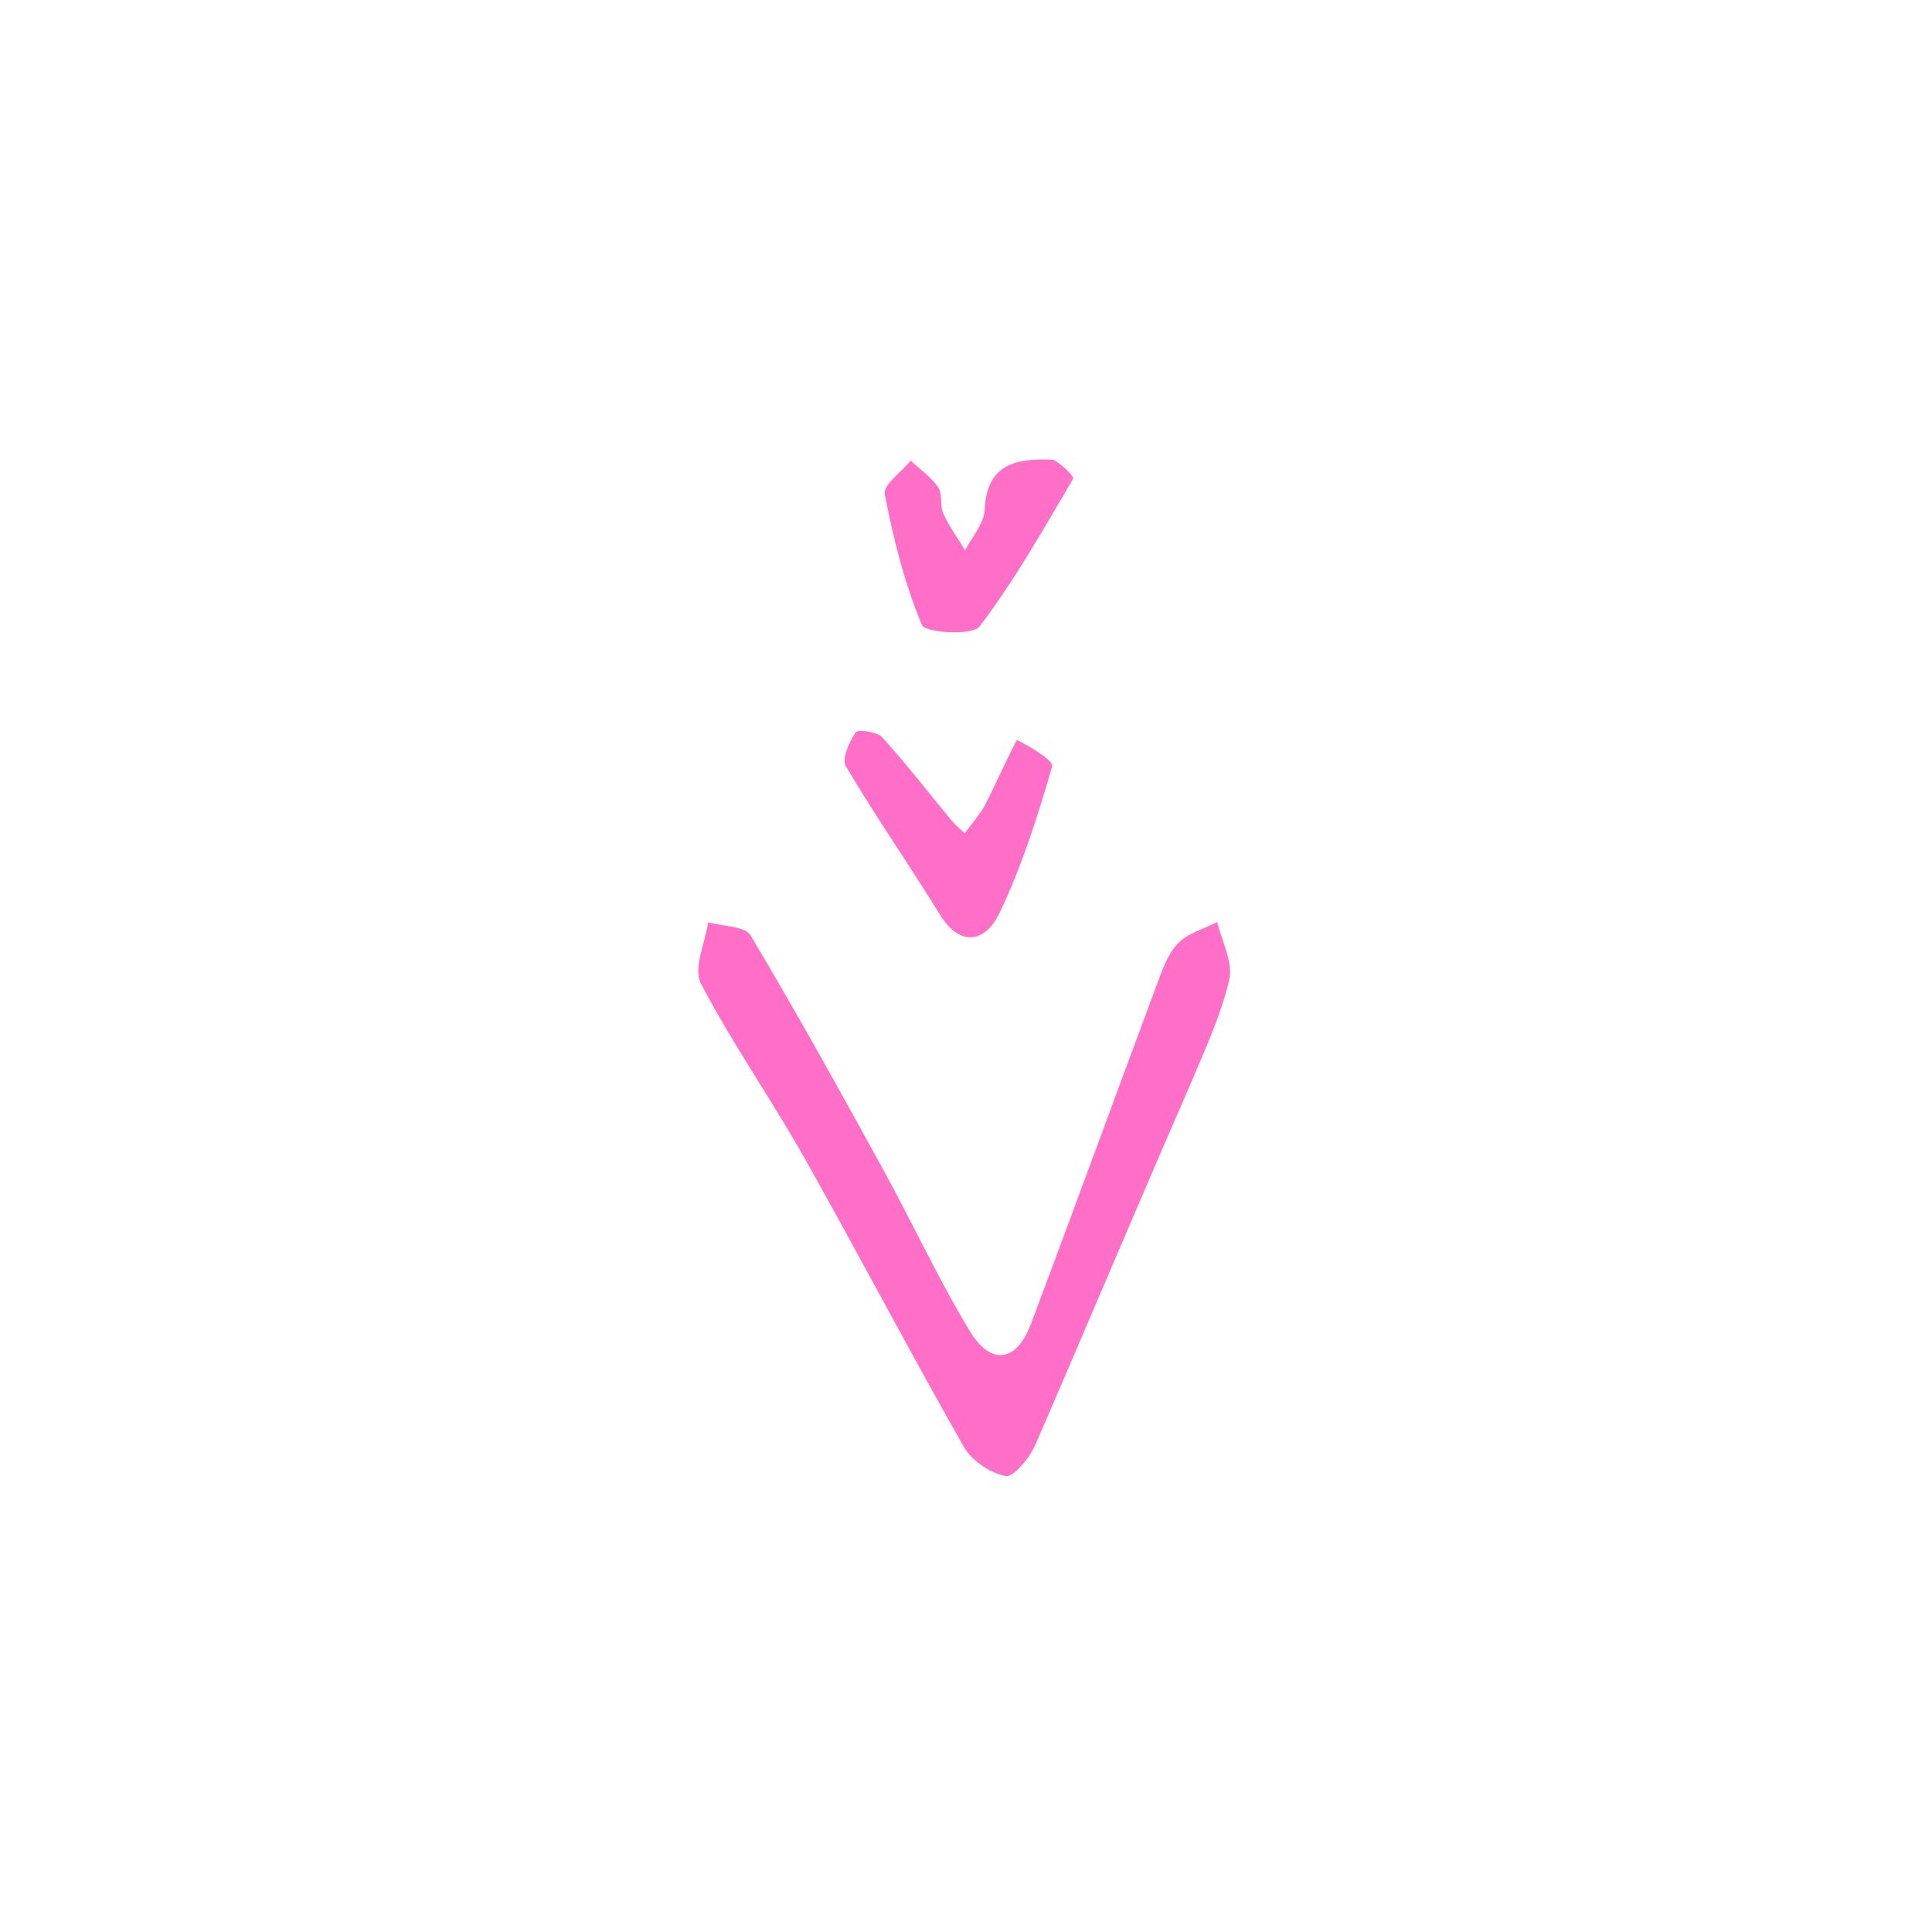 <svg width="534" height="534" viewBox="0 0 534 534" fill="none" xmlns="http://www.w3.org/2000/svg">
<path d="M328.264 301.462C313.759 334.646 300.164 367.099 286.15 399.374C284.59 402.966 280.098 408.391 277.93 407.978C273.638 407.158 268.539 403.682 266.361 399.851C251.265 373.297 237.1 346.222 222.091 319.617C212.988 303.481 202.263 288.22 193.718 271.819C191.547 267.652 194.913 260.635 195.735 254.927C199.75 256.06 205.895 255.934 207.443 258.523C220.145 279.77 232.127 301.448 244.051 323.145C252.212 337.996 259.302 353.462 268.069 367.936C273.737 377.295 280.863 376.773 284.932 365.969C296.663 334.827 308.031 303.549 319.664 272.37C321.176 268.318 322.662 263.835 325.517 260.822C328.227 257.961 332.718 256.769 336.426 254.843C337.675 260.182 340.884 265.972 339.768 270.766C337.383 281.011 332.758 290.74 328.264 301.462Z" fill="#FF6EC7"/>
<path d="M281.068 204.508C285.001 206.508 291.3 210.201 290.795 211.929C286.746 225.782 282.374 239.724 276.098 252.68C272.57 259.962 265.621 262.308 259.747 252.742C251.291 238.968 242.012 225.688 233.789 211.785C232.591 209.759 234.756 205.103 236.514 202.402C237.064 201.558 242.402 202.223 243.806 203.764C250.524 211.14 256.623 219.071 262.996 226.76C264.071 228.056 265.413 229.132 266.632 230.31C268.56 227.663 270.848 225.201 272.338 222.33C275.223 216.772 277.659 210.983 281.068 204.508Z" fill="#FF6EC7"/>
<path d="M291.291 127.101C294.163 128.938 297.004 131.674 296.531 132.477C288.364 146.31 280.446 160.399 270.762 173.147C268.766 175.776 255.719 174.916 254.818 172.756C250.009 161.231 246.906 148.885 244.535 136.571C244.047 134.041 249.184 130.439 251.729 127.332C254.316 129.749 257.372 131.849 259.32 134.698C260.58 136.54 259.709 139.707 260.697 141.874C262.333 145.462 264.698 148.723 266.756 152.121C268.641 148.405 271.963 144.756 272.146 140.958C272.719 129.07 279.639 126.411 291.291 127.101Z" fill="#FF6EC7"/>
</svg>
